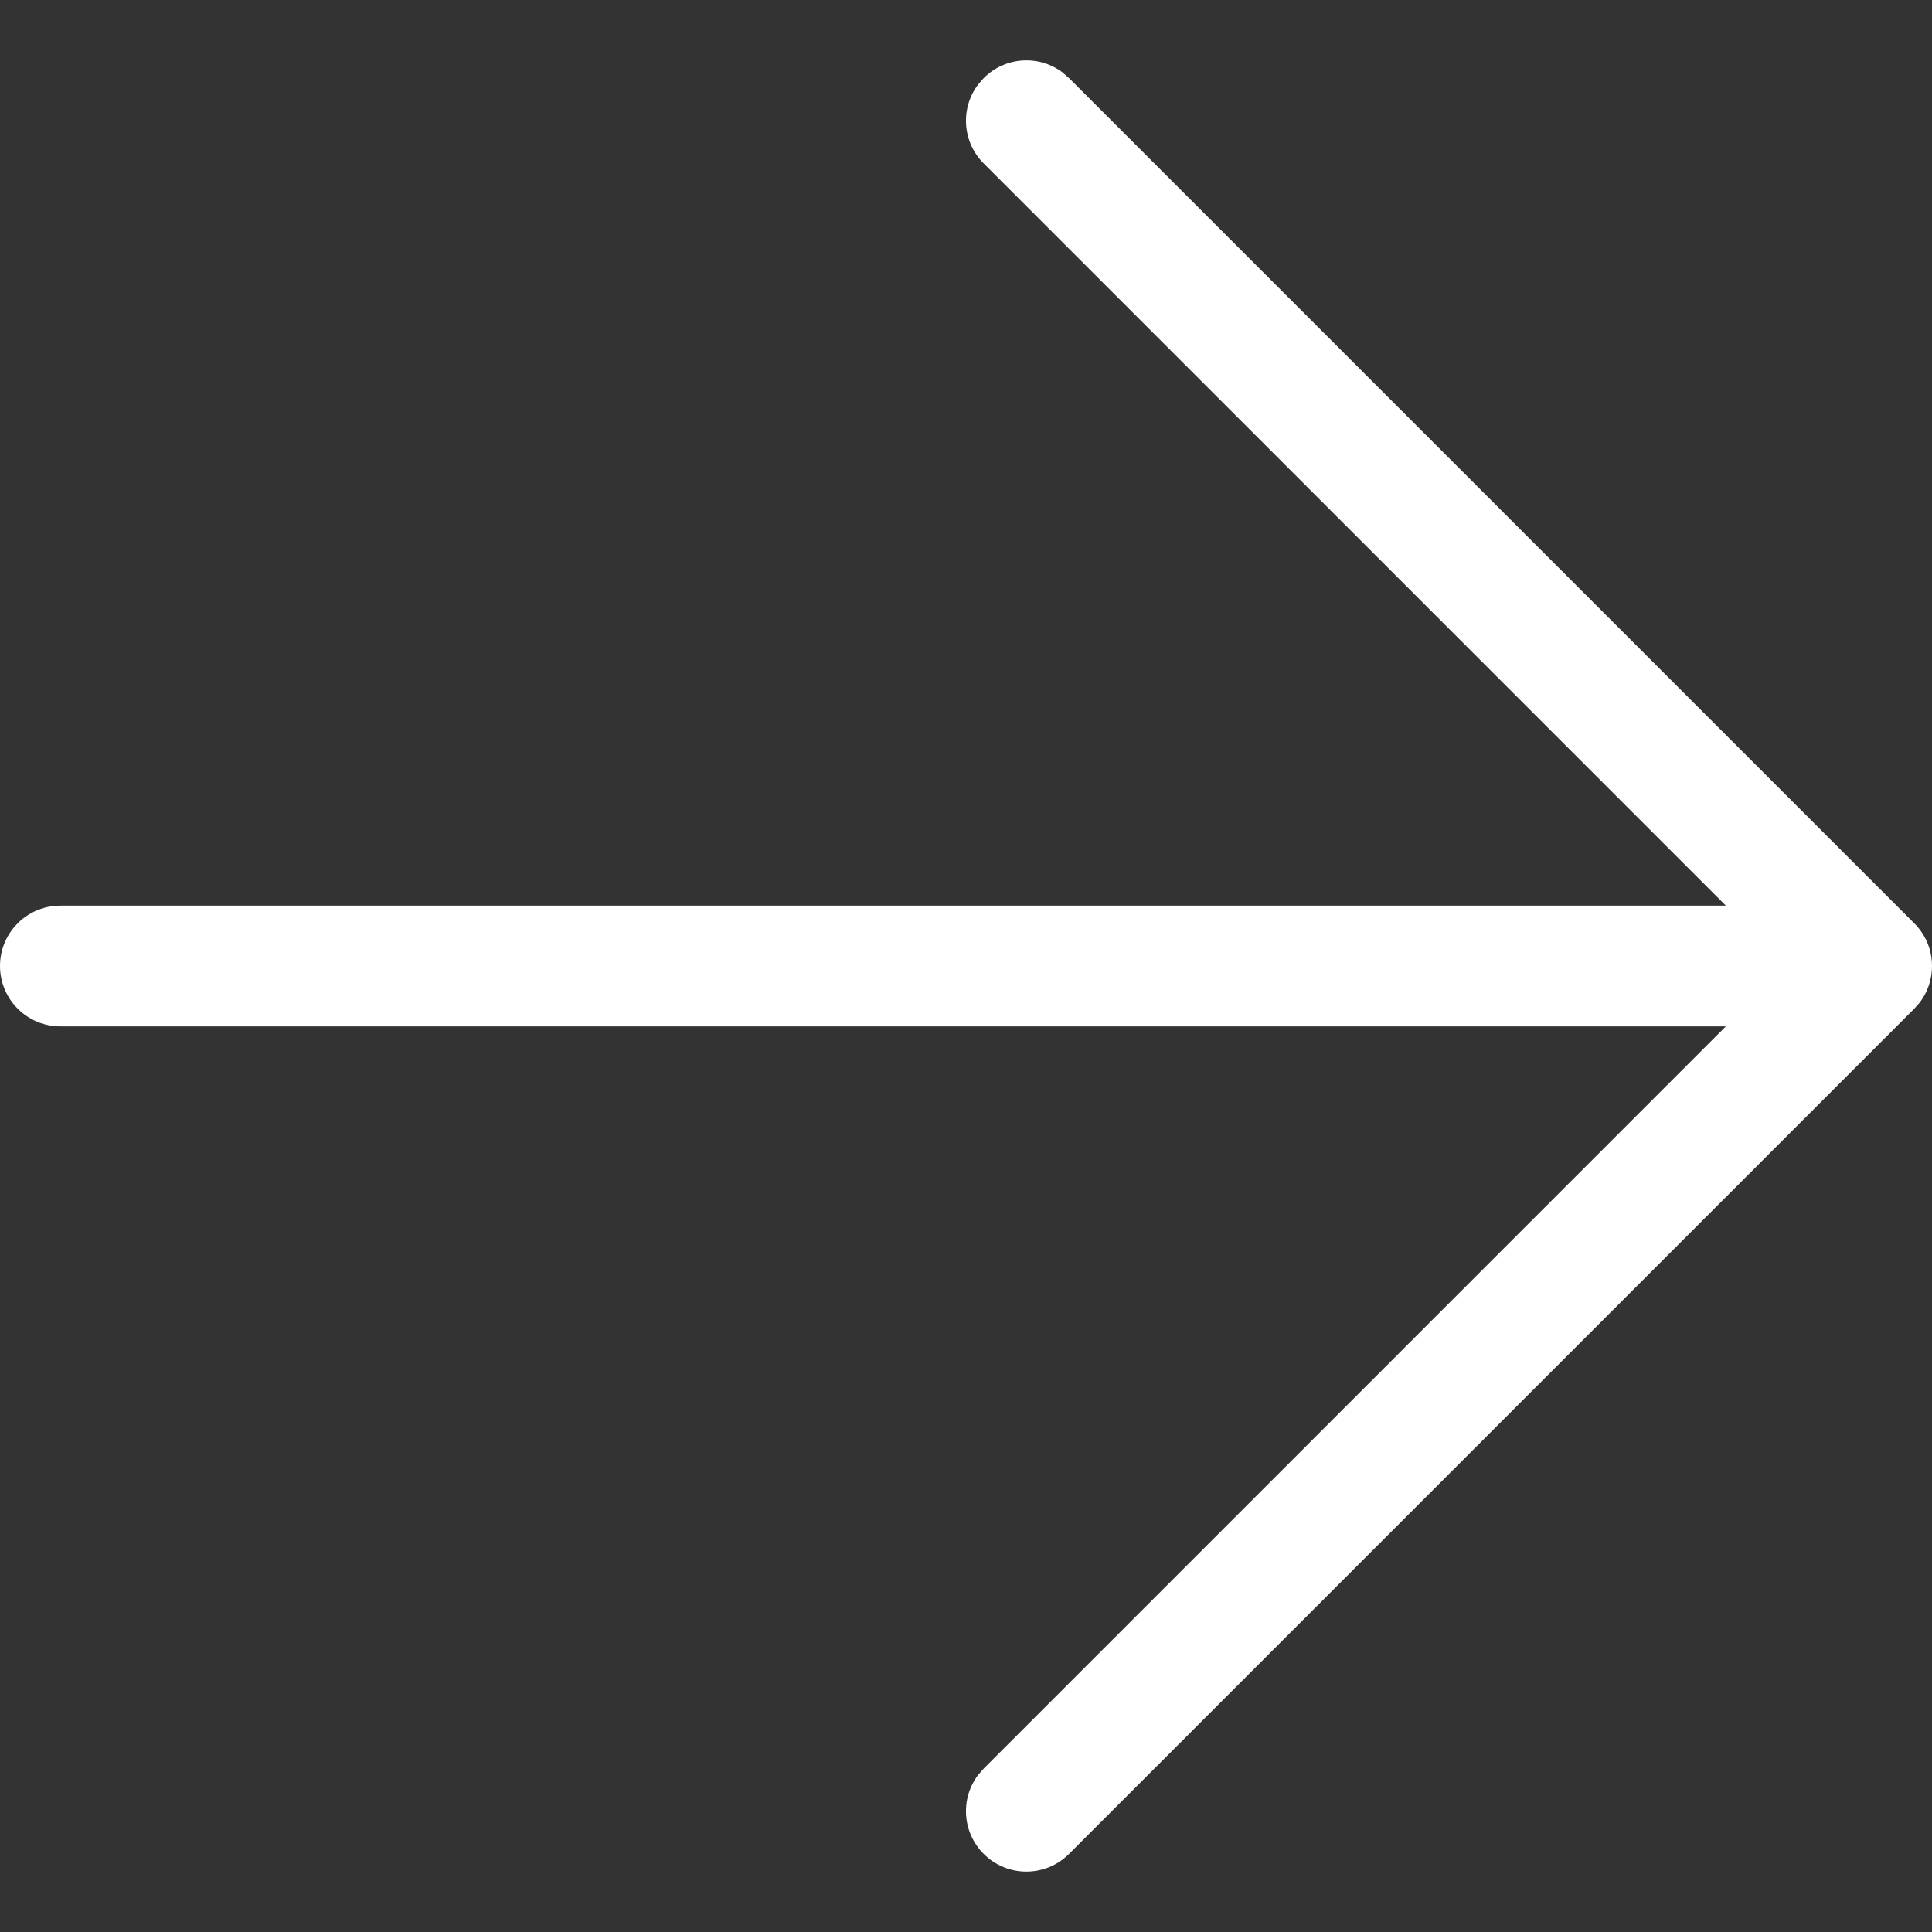 <?xml version="1.0" encoding="UTF-8"?>
<svg width="24px" height="24px" viewBox="0 0 24 24" version="1.1" xmlns="http://www.w3.org/2000/svg" xmlns:xlink="http://www.w3.org/1999/xlink">
    <rect x="0" y="0" width="24" height="24" fill="#333333" stroke="none"/>
    <title>4BA82082-9B56-4941-ABF5-A9B0FE51C8D7</title>
    <g id="UI-kit" stroke="none" stroke-width="1" fill="none" fill-rule="evenodd">
        <g id="Earth-Dashboard-UI-kit" transform="translate(-780, -2397)" fill="#FFFFFF" fill-rule="nonzero">
            <g id="Group-2" transform="translate(767, 2349)">
                <g id="arrow-right" transform="translate(13, 48)">
                    <path d="M13.196,0.897 L13.28,0.97 L23.78,11.47 C23.806,11.495 23.829,11.522 23.851,11.551 L23.78,11.47 C23.817,11.507 23.85,11.547 23.877,11.589 C23.891,11.609 23.903,11.63 23.914,11.652 C23.919,11.661 23.924,11.669 23.928,11.678 C23.94,11.705 23.952,11.733 23.962,11.763 C23.964,11.77 23.966,11.776 23.968,11.782 C23.989,11.85 24,11.924 24,12 C24,12.038 23.997,12.076 23.992,12.113 C23.99,12.125 23.988,12.136 23.985,12.148 C23.98,12.173 23.974,12.197 23.967,12.221 C23.963,12.233 23.959,12.245 23.955,12.257 C23.946,12.28 23.937,12.302 23.927,12.324 C23.921,12.335 23.915,12.347 23.908,12.36 C23.895,12.384 23.881,12.406 23.866,12.428 C23.862,12.434 23.857,12.44 23.853,12.446 C23.847,12.454 23.845,12.456 23.844,12.458 L23.78,12.53 L13.28,23.03 C12.987,23.323 12.513,23.323 12.22,23.03 C11.953,22.764 11.929,22.347 12.147,22.054 L12.22,21.97 L21.439,12.75 L0.75,12.75 C0.336,12.75 0,12.414 0,12 C0,11.62 0.282,11.307 0.648,11.257 L0.75,11.25 L21.439,11.25 L12.22,2.03 C11.953,1.764 11.929,1.347 12.147,1.054 L12.22,0.97 C12.486,0.703 12.903,0.679 13.196,0.897 Z" id="Combined-Shape"></path>
                </g>
            </g>
        </g>
    </g>
</svg>